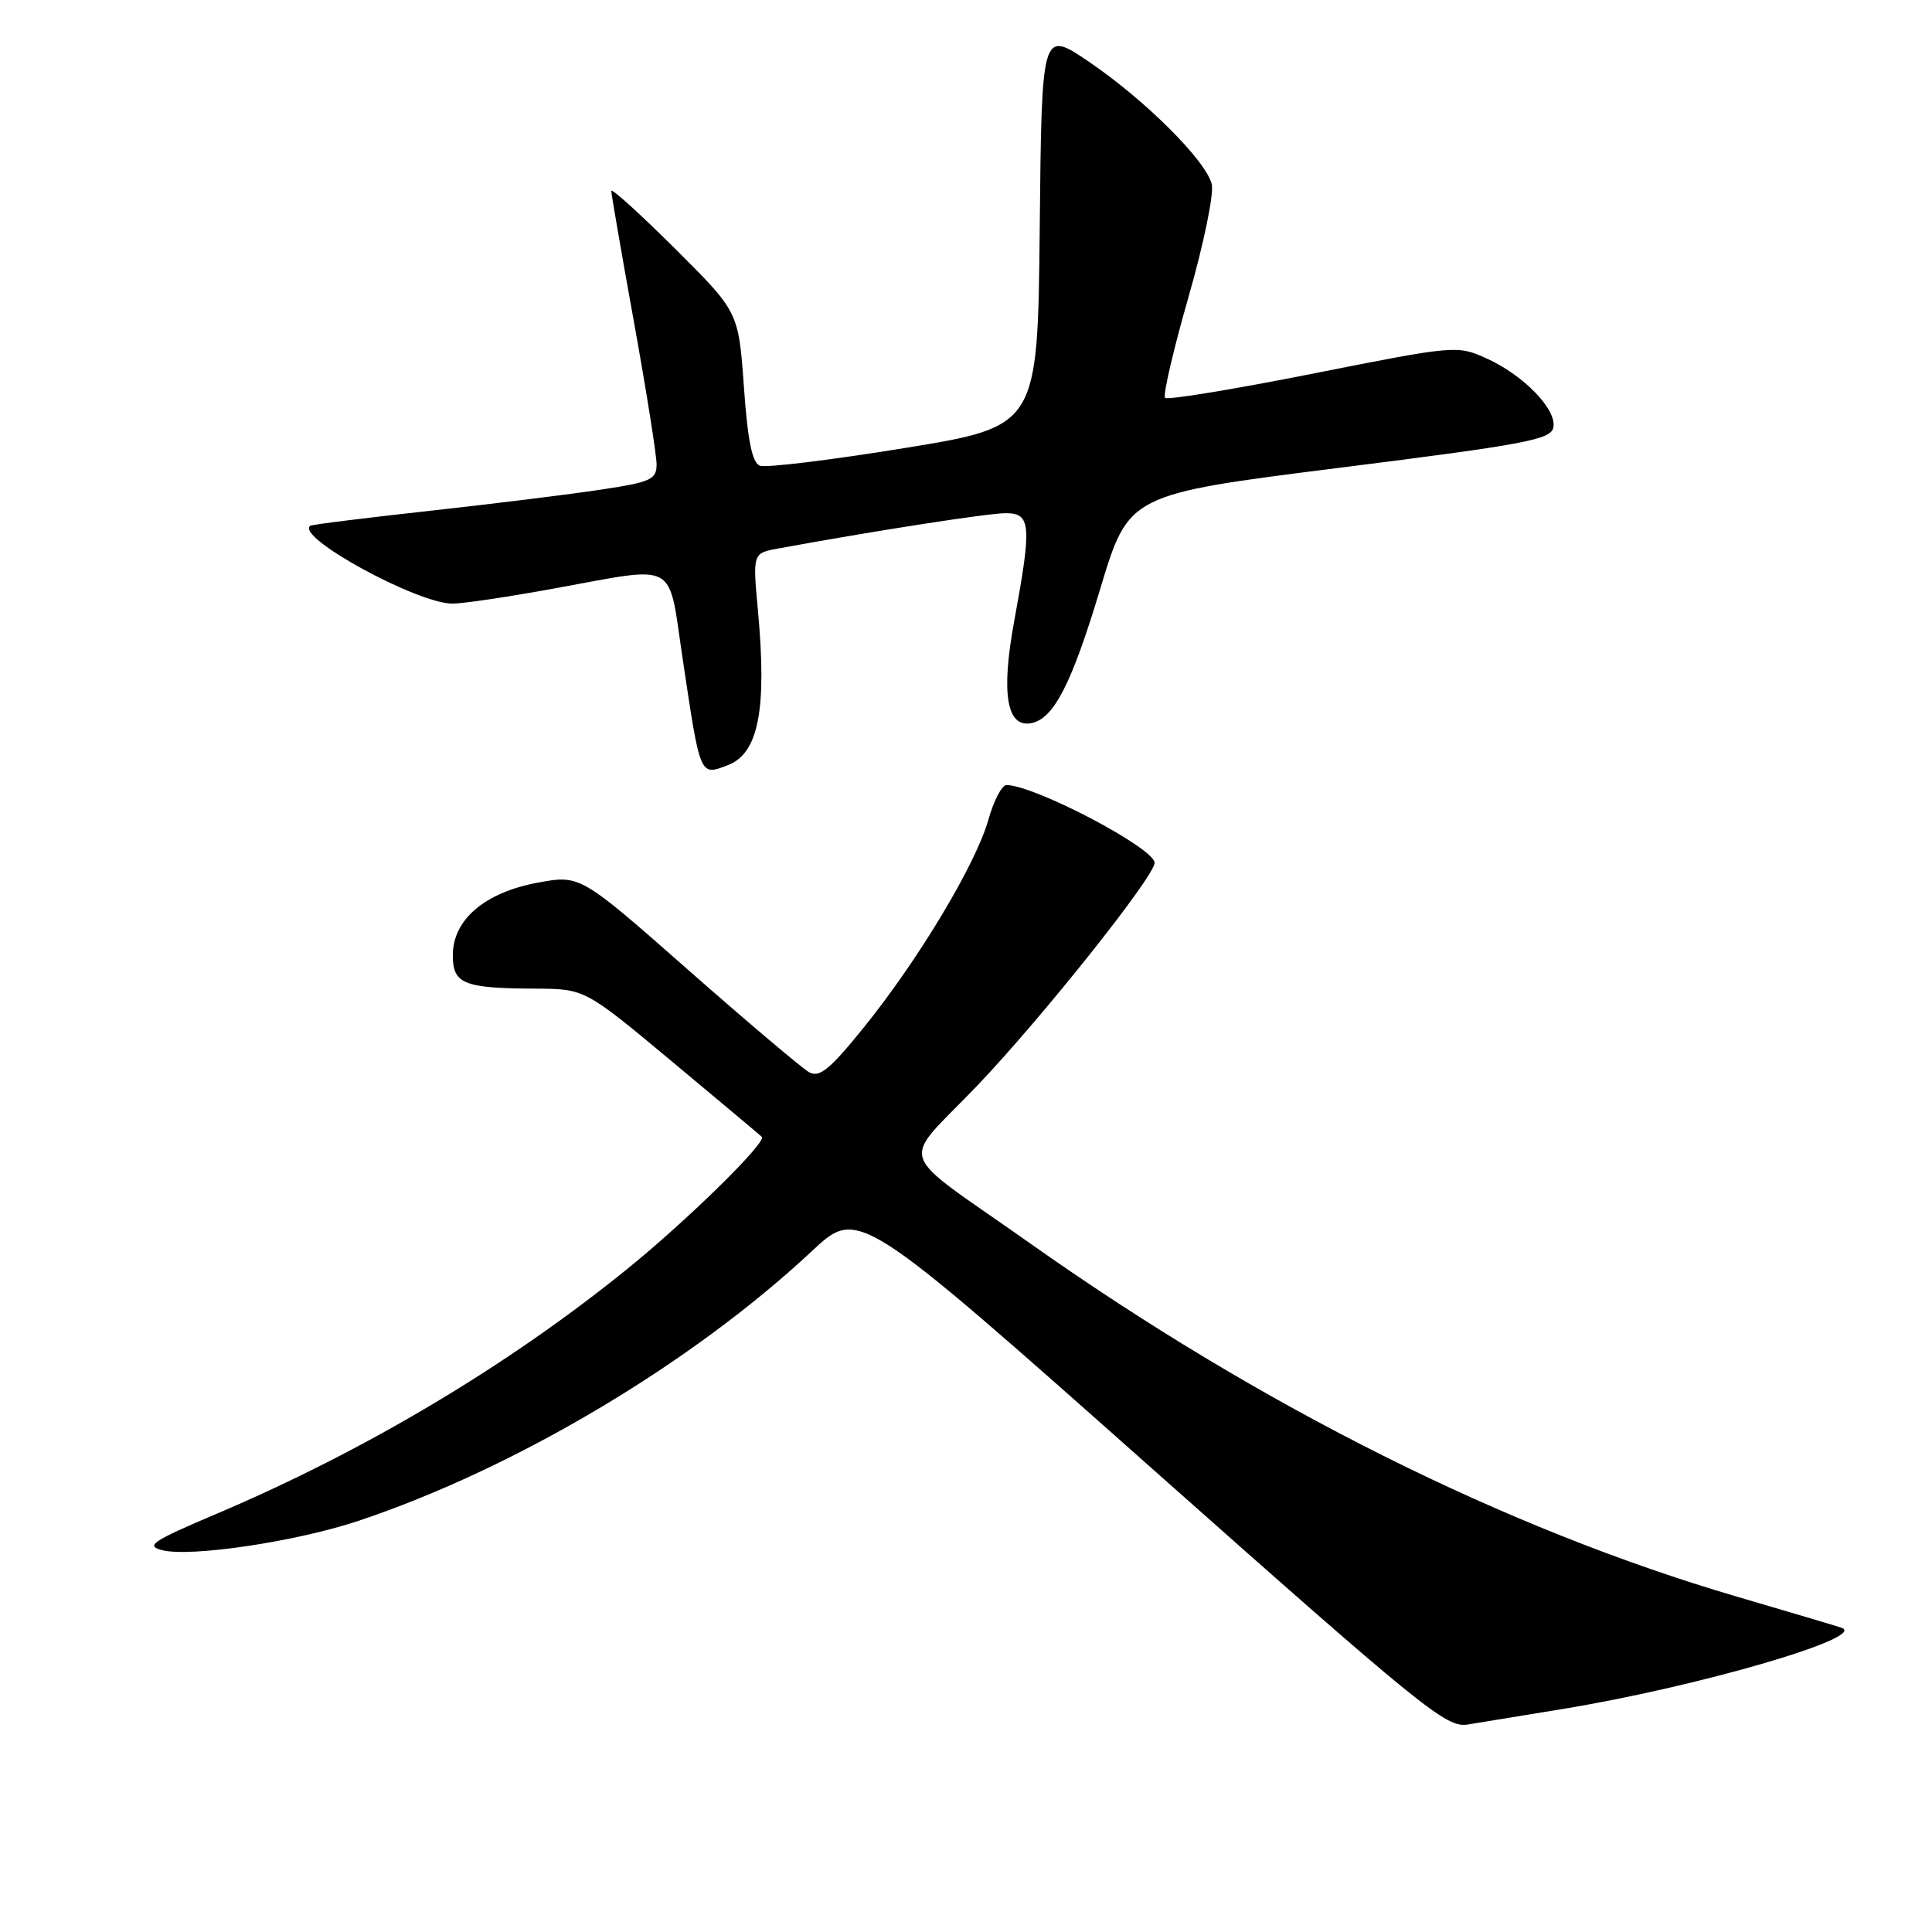 <?xml version="1.0" encoding="UTF-8" standalone="no"?>
<!DOCTYPE svg PUBLIC "-//W3C//DTD SVG 1.1//EN" "http://www.w3.org/Graphics/SVG/1.1/DTD/svg11.dtd" >
<svg xmlns="http://www.w3.org/2000/svg" xmlns:xlink="http://www.w3.org/1999/xlink" version="1.1" viewBox="0 0 256 256">
 <g >
 <path fill="currentColor"
d=" M 207.00 226.46 C 224.96 223.52 247.67 216.90 244.00 215.68 C 243.18 215.41 237.00 213.57 230.27 211.60 C 199.55 202.60 167.13 186.41 136.48 164.74 C 118.25 151.86 119.18 154.66 129.54 143.80 C 138.07 134.86 153.01 116.09 152.99 114.33 C 152.98 112.39 137.21 104.10 133.38 104.02 C 132.76 104.01 131.68 106.07 130.97 108.61 C 129.33 114.45 121.73 127.14 114.50 136.09 C 109.93 141.74 108.59 142.84 107.20 142.07 C 106.27 141.54 99.06 135.45 91.19 128.52 C 76.88 115.92 76.88 115.92 71.24 116.96 C 64.23 118.26 60.00 121.87 60.00 126.57 C 60.00 130.38 61.42 130.96 71.00 131.00 C 77.50 131.04 77.50 131.04 89.00 140.62 C 95.33 145.90 100.70 150.40 100.94 150.63 C 101.66 151.31 91.10 161.68 83.08 168.17 C 67.30 180.95 48.46 192.18 28.83 200.53 C 20.13 204.22 19.21 204.84 21.51 205.41 C 25.28 206.36 39.30 204.26 47.50 201.52 C 68.28 194.57 91.63 180.69 107.59 165.77 C 113.72 160.03 113.72 160.03 152.57 194.52 C 188.55 226.46 191.65 228.97 194.46 228.51 C 196.13 228.24 201.78 227.31 207.00 226.46 Z  M 96.46 101.38 C 100.51 99.82 101.64 94.02 100.43 80.90 C 99.73 73.30 99.73 73.30 103.12 72.68 C 115.81 70.35 130.93 68.00 133.25 68.00 C 136.62 68.00 136.74 69.52 134.38 82.34 C 132.62 91.91 133.39 96.46 136.66 95.82 C 139.63 95.24 142.01 90.60 145.80 77.98 C 149.56 65.50 149.56 65.50 177.52 61.98 C 202.23 58.87 205.52 58.25 205.83 56.63 C 206.29 54.25 201.88 49.70 196.95 47.48 C 193.09 45.74 192.83 45.76 174.00 49.50 C 163.52 51.58 154.70 53.03 154.38 52.72 C 154.07 52.40 155.46 46.41 157.47 39.40 C 159.50 32.33 160.88 25.64 160.56 24.39 C 159.77 21.24 151.70 13.22 144.27 8.17 C 138.03 3.95 138.03 3.95 137.77 30.22 C 137.50 56.50 137.50 56.50 119.80 59.38 C 110.07 60.96 101.47 62.01 100.69 61.71 C 99.67 61.32 99.07 58.40 98.57 51.24 C 97.86 41.32 97.86 41.32 89.43 32.93 C 84.79 28.32 81.00 24.88 81.00 25.30 C 81.00 25.71 82.35 33.53 84.00 42.66 C 85.65 51.80 87.00 60.28 87.00 61.52 C 87.00 63.53 86.27 63.87 79.75 64.86 C 75.76 65.47 65.53 66.74 57.00 67.68 C 48.47 68.62 41.32 69.51 41.11 69.67 C 39.08 71.13 55.33 80.01 59.97 79.98 C 61.36 79.98 67.41 79.08 73.42 77.98 C 90.04 74.96 88.48 74.12 90.45 87.25 C 92.81 103.05 92.71 102.82 96.46 101.38 Z "/>
</g>
</svg>